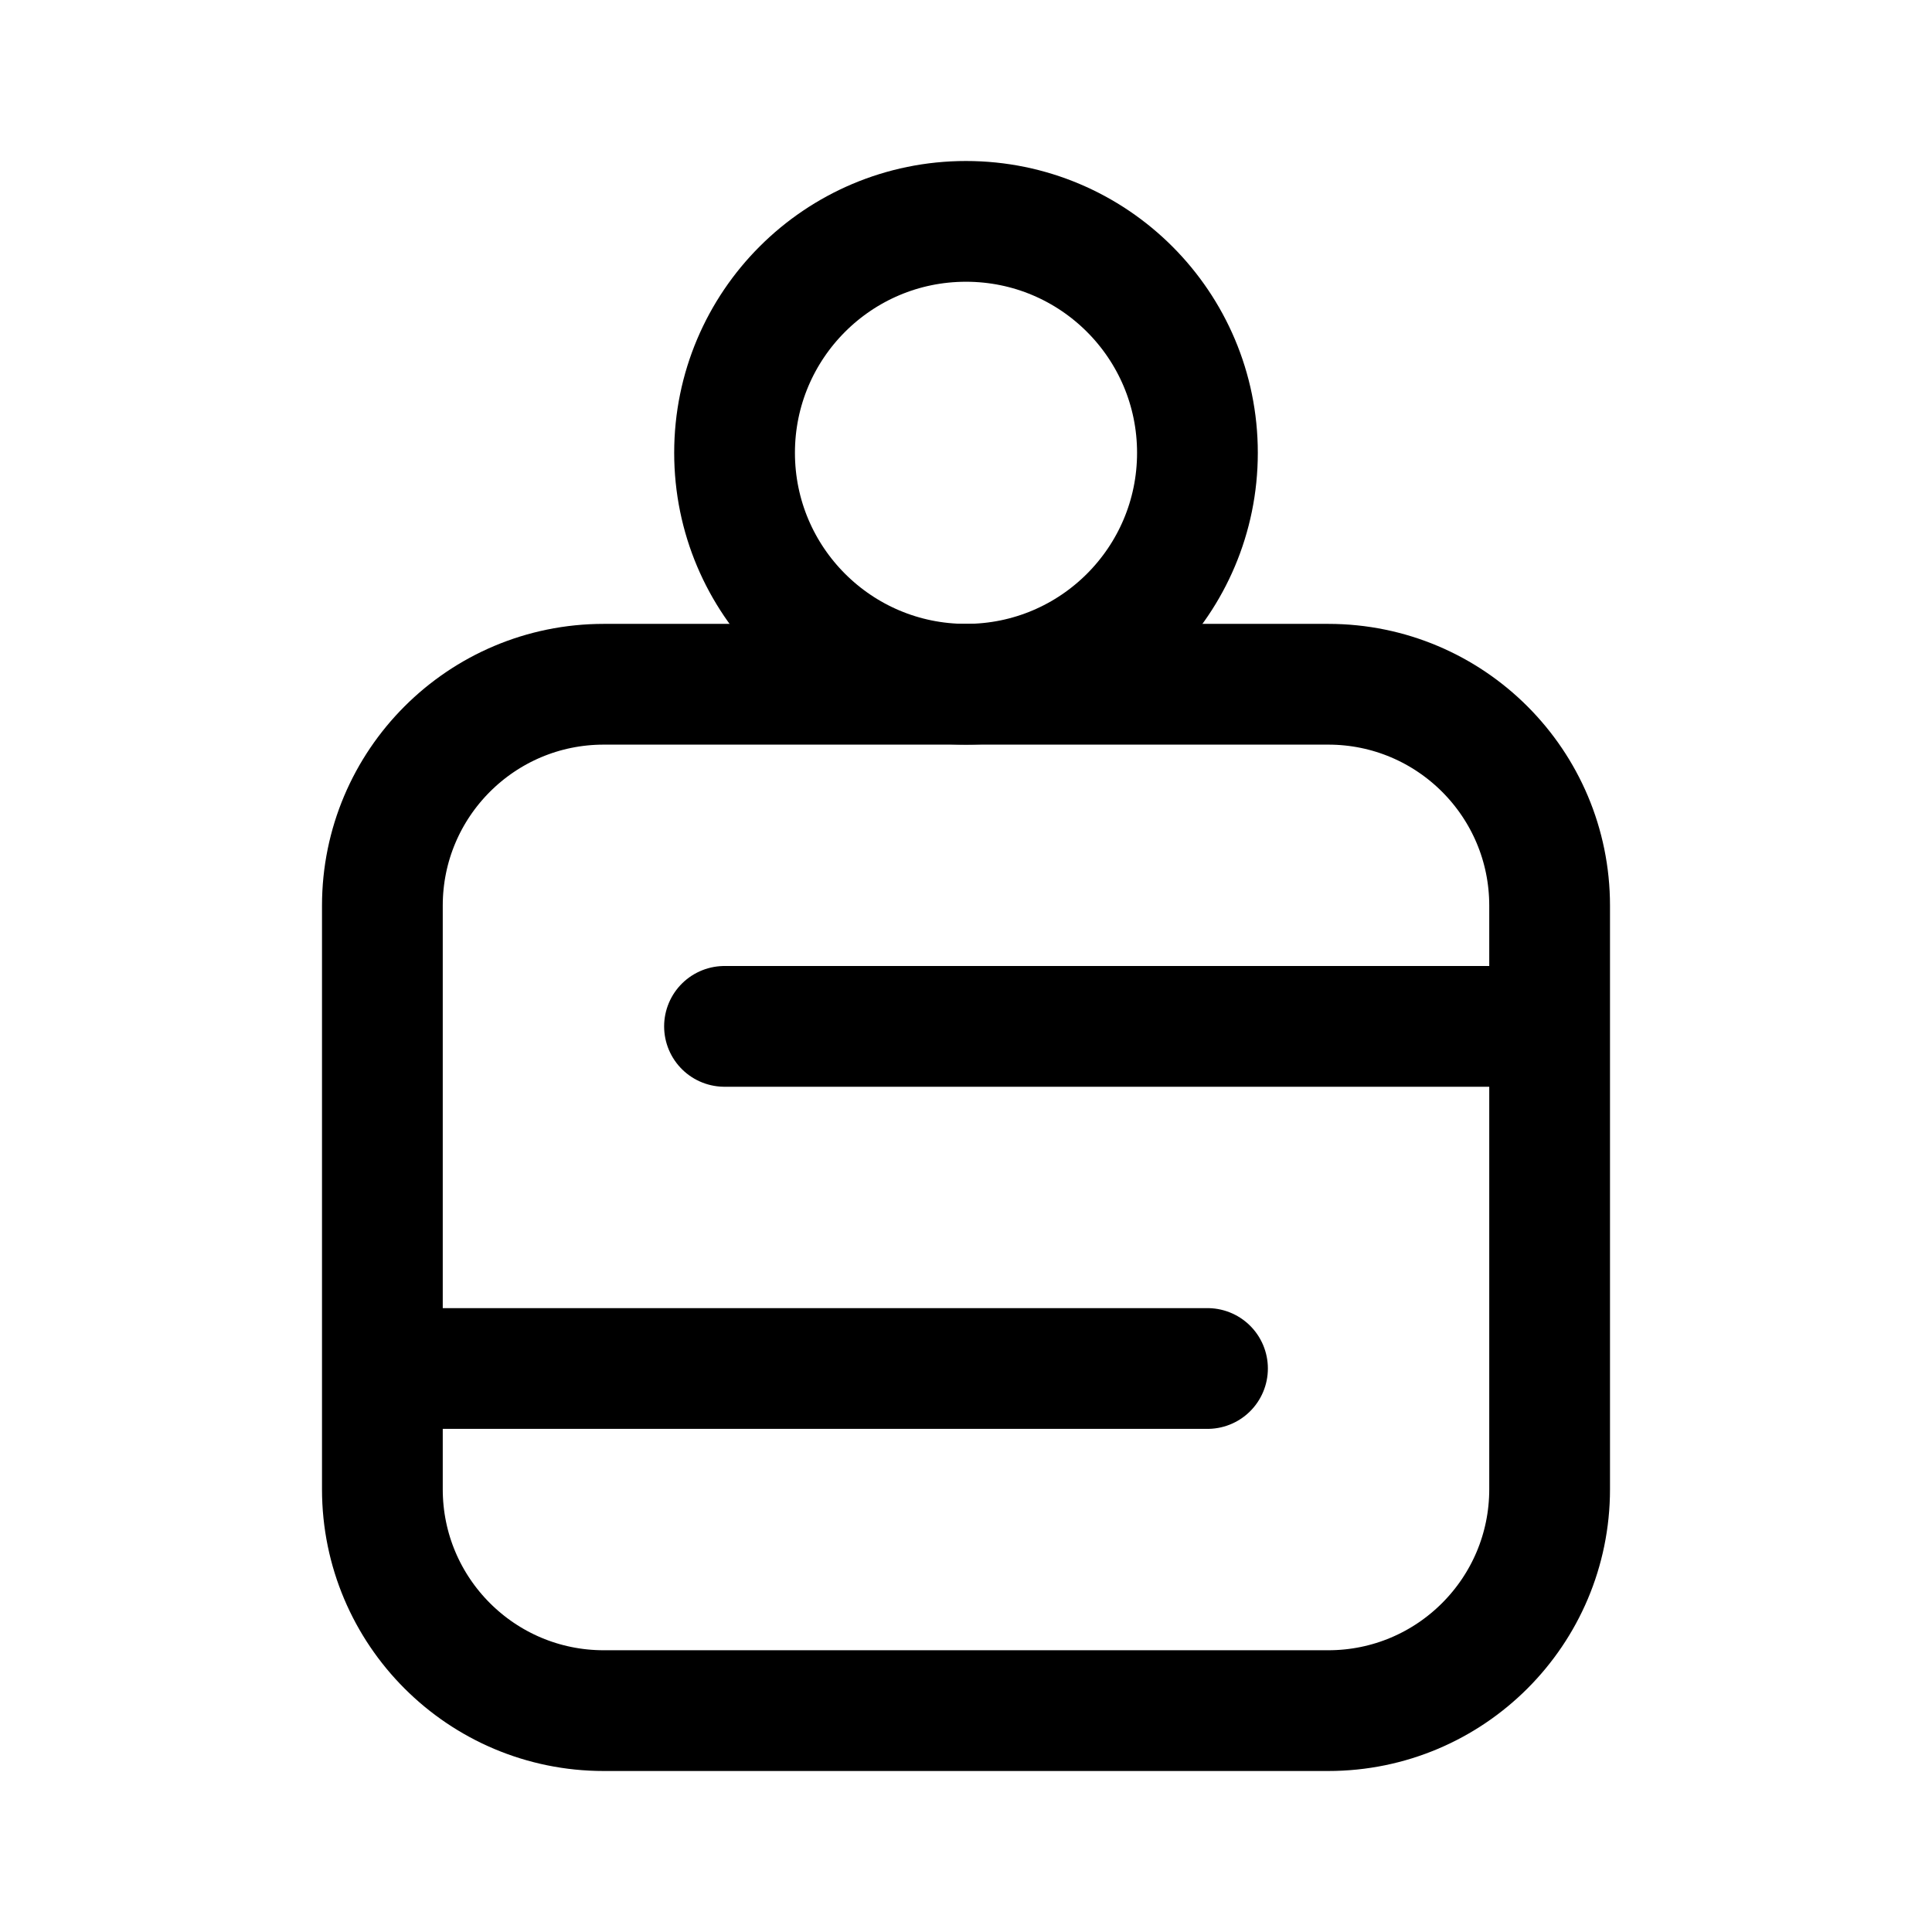 <svg xmlns="http://www.w3.org/2000/svg" width="192" height="192" fill="none"><path stroke="#000" stroke-linecap="round" stroke-linejoin="round" stroke-width="12" d="M38 90c0-12.15 9.85-22 22-22h72c12.15 0 22 9.85 22 22v58c0 12.15-9.85 22-22 22H60c-12.15 0-22-9.85-22-22zm116 12H72m48 34H38"/><circle cx="96" cy="45" r="23" stroke="#000" stroke-linecap="round" stroke-linejoin="round" stroke-width="12"/></svg>
